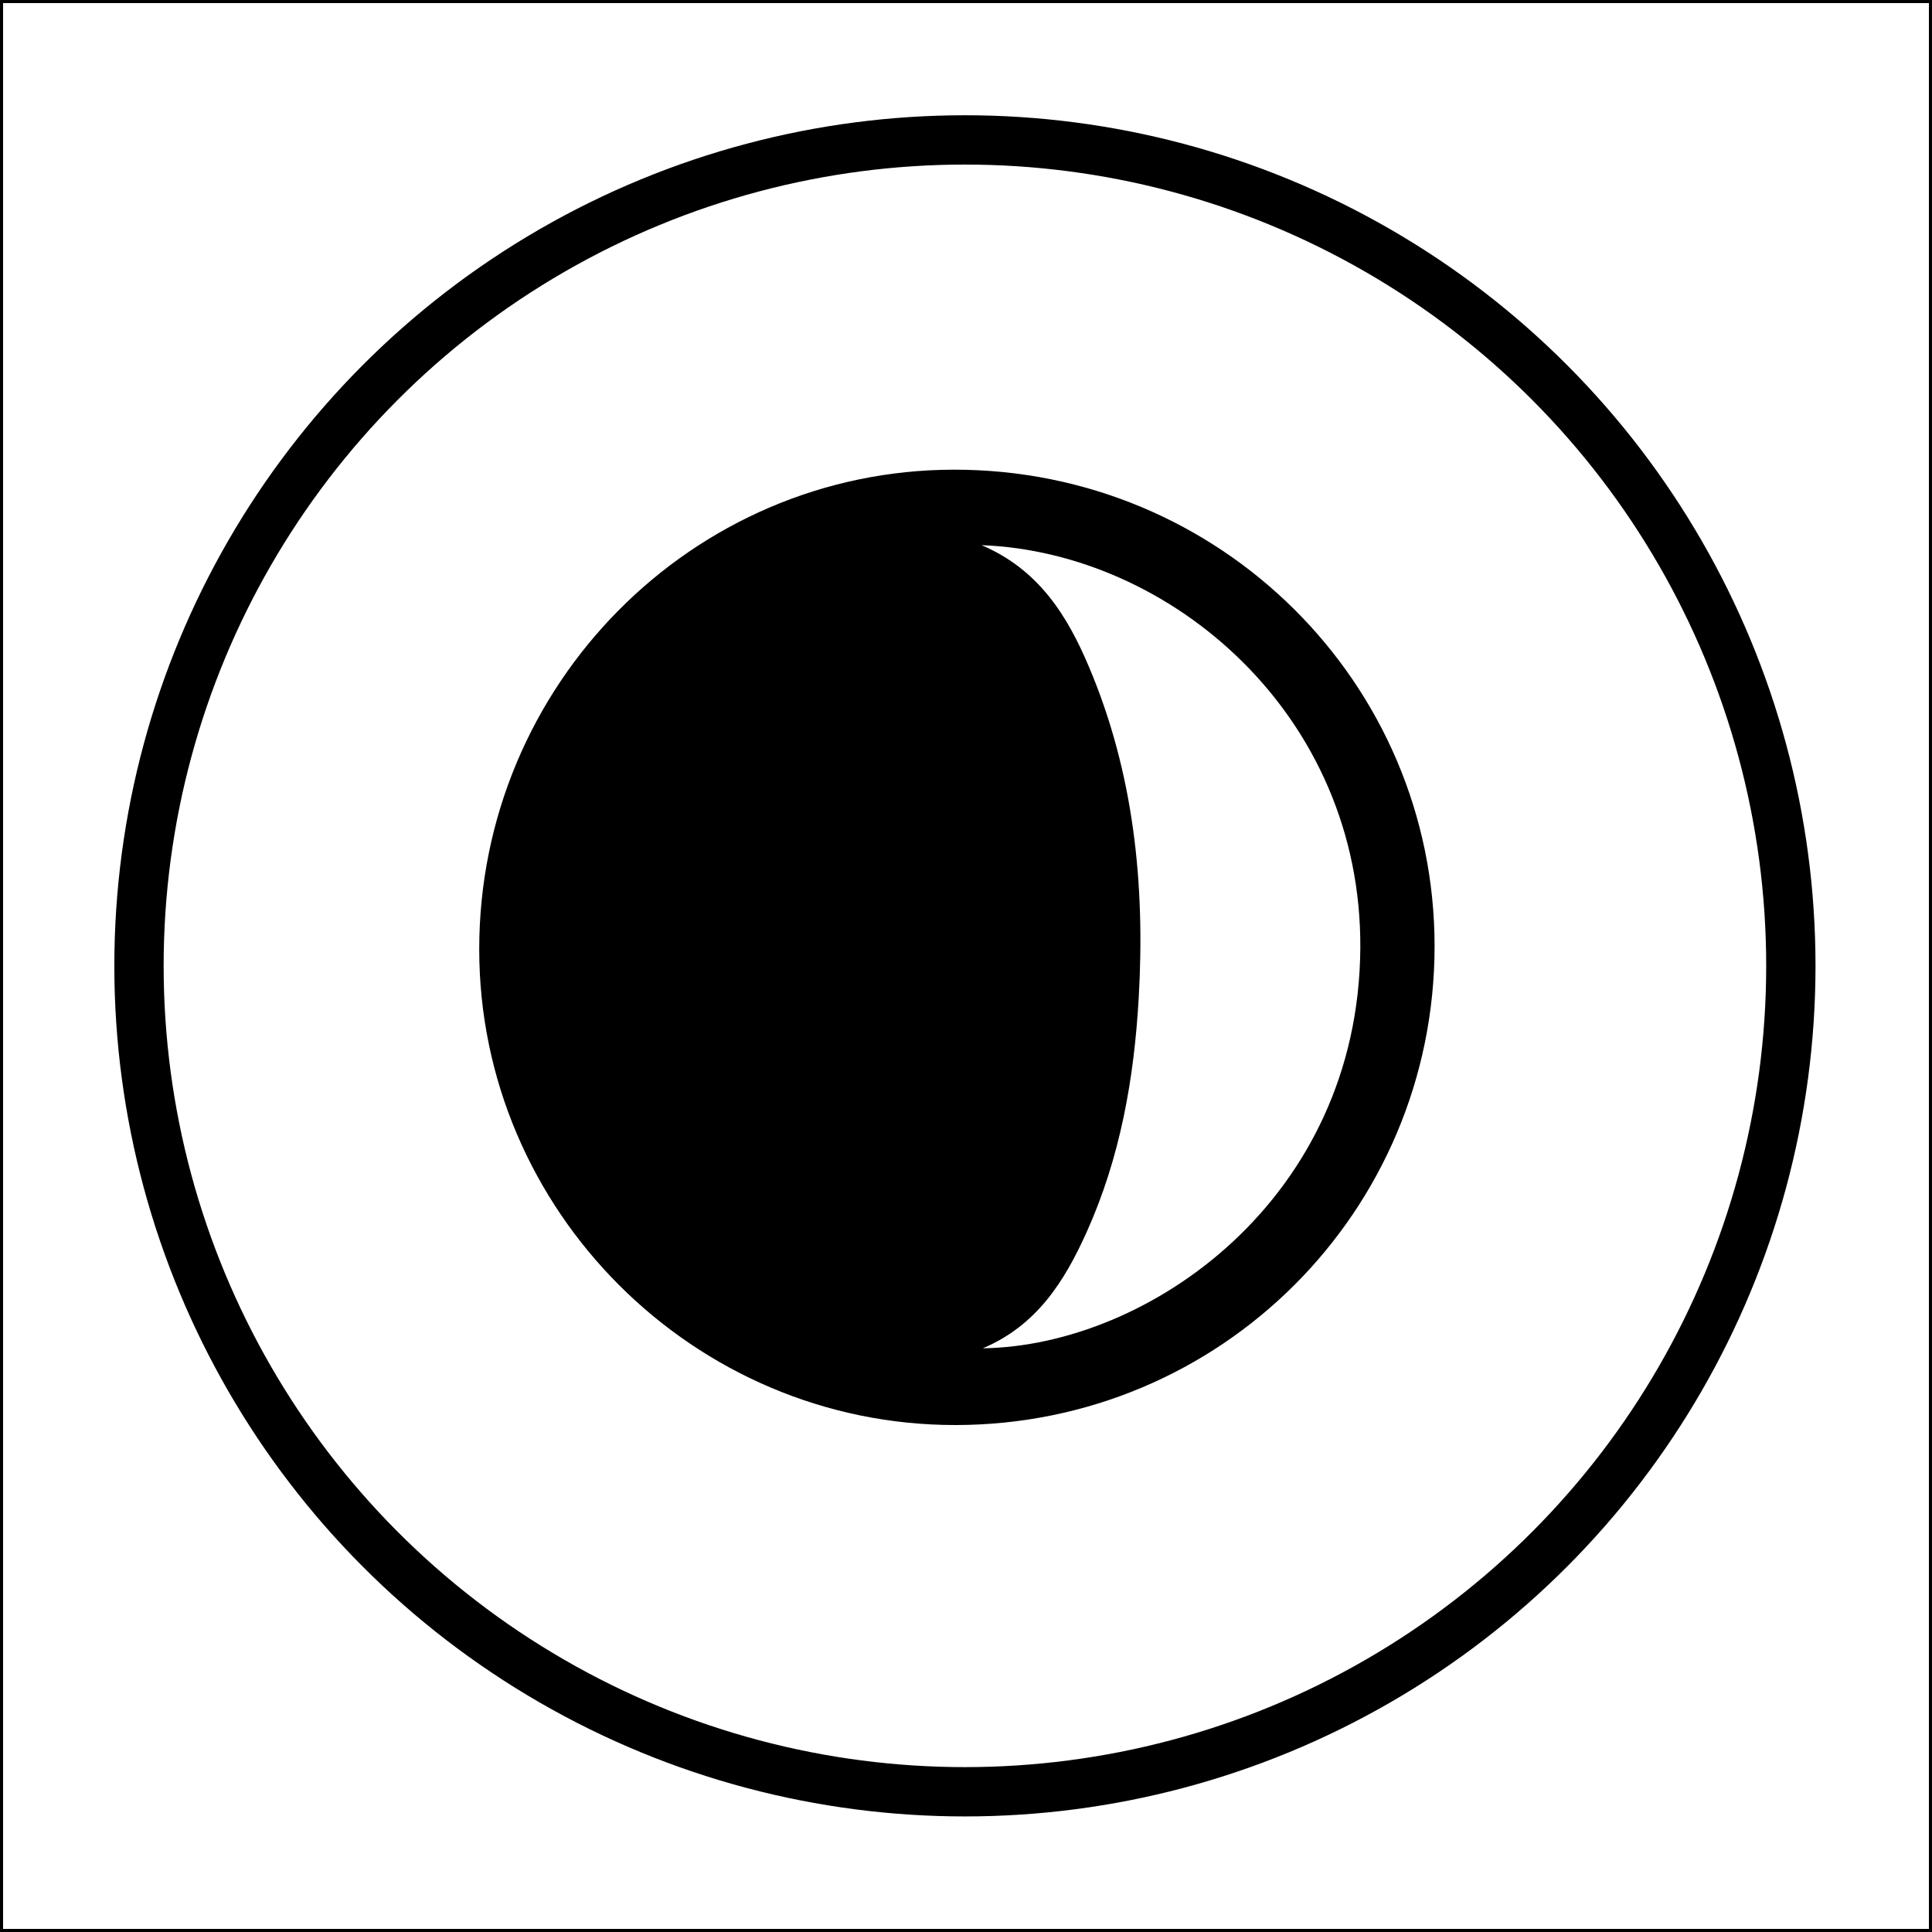 <!-- Generator: Adobe Illustrator 21.0.0, SVG Export Plug-In  -->
<svg version="1.1"
	 xmlns="http://www.w3.org/2000/svg" xmlns:xlink="http://www.w3.org/1999/xlink" xmlns:a="http://ns.adobe.com/AdobeSVGViewerExtensions/3.0/"
	 x="0px" y="0px" width="626.9px" height="626.9px" viewBox="0 0 626.9 626.9" style="enable-background:new 0 0 626.9 626.9;"
	 xml:space="preserve">
<style type="text/css">
	.st0{fill:none;stroke:#000000;stroke-width:16;stroke-miterlimit:10;}
	.st1{fill:none;stroke:#000000;stroke-miterlimit:10;}
</style>
<defs>
</defs>
<g>
	<circle class="st0" cx="313.1" cy="313.4" r="268"/>
	<rect x="0.5" y="0.5" class="st1" width="625.9" height="625.9"/>
	<path d="M310.1,462.4c-84.9,0.1-154.6-69.5-154.6-154.4c0-85.7,69.1-155.5,154-155.6c86.3-0.1,156,69.1,156,154.7
		C465.4,393.1,396.1,462.3,310.1,462.4z M318.9,437.5c54-0.8,121.9-48.5,122.5-129.8c0.5-75.8-61.5-128.5-122.9-130.8
		c18.6,7.9,27.9,23,34.9,39.6c14.5,34.3,18.2,70.4,16.1,107.2c-1.5,26.3-6,51.9-16.9,76.1C345.4,415.8,336.4,430.1,318.9,437.5z"/>
</g>
</svg>
